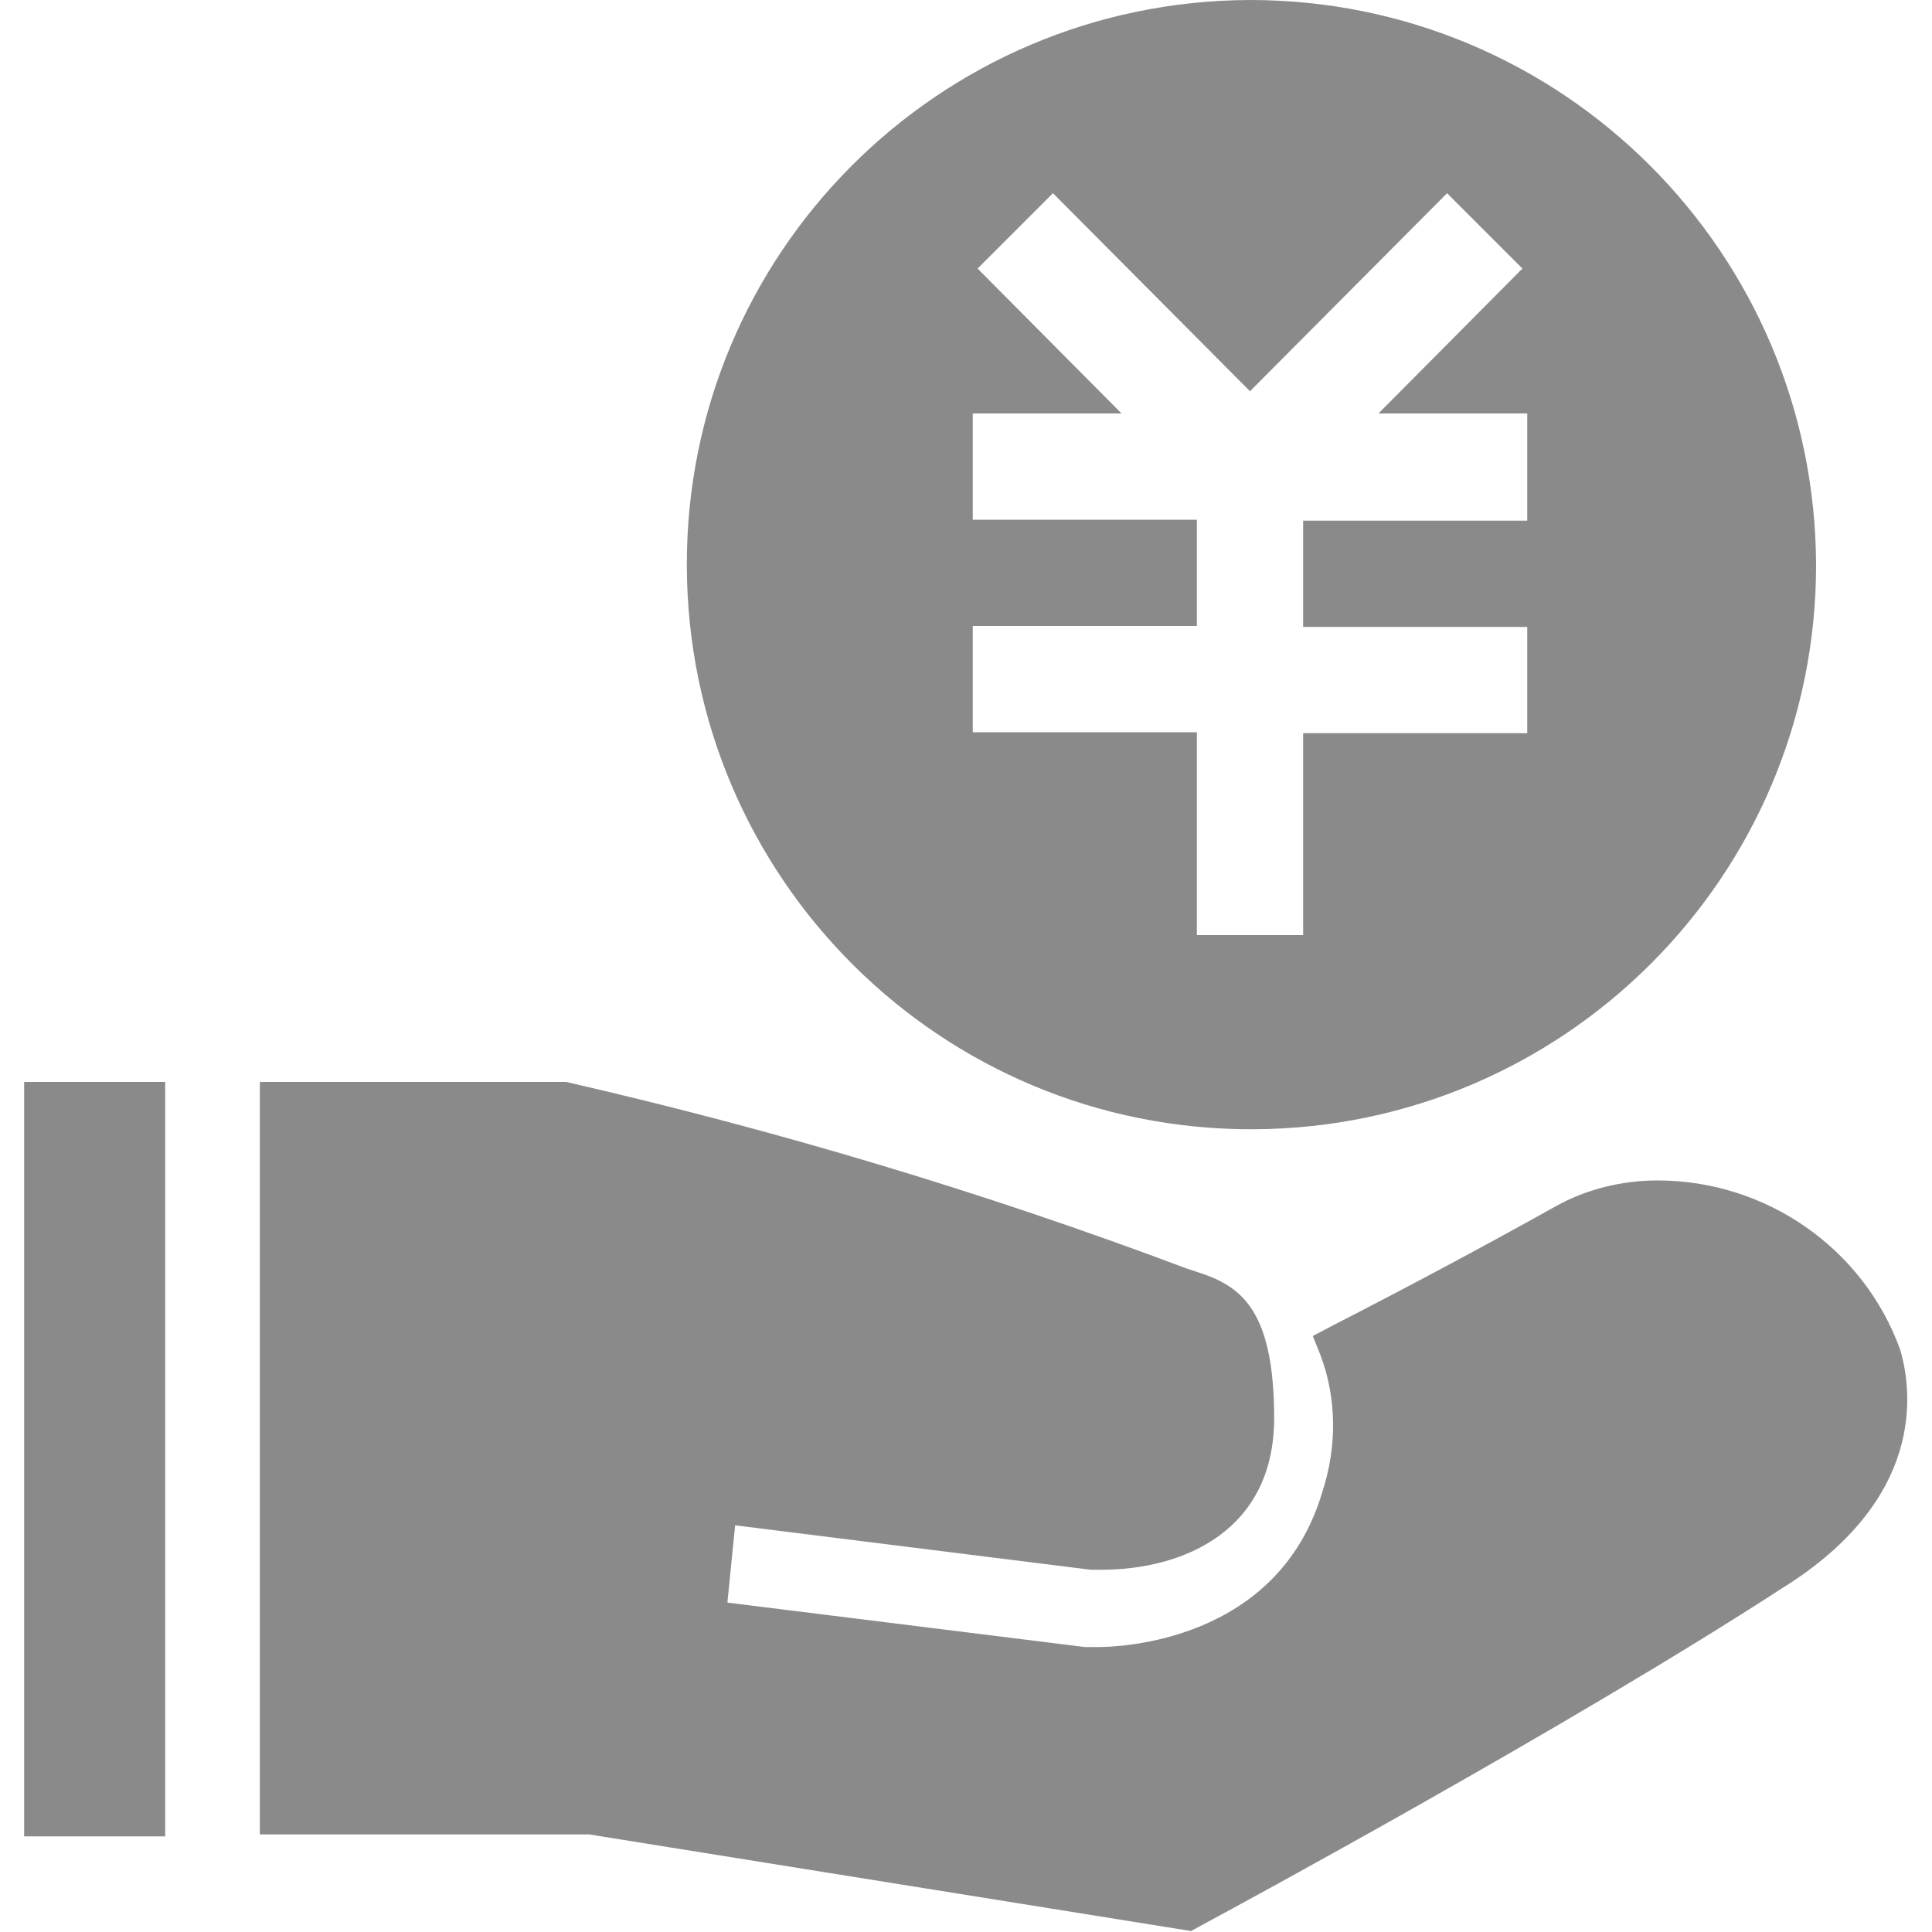 <?xml version="1.0" standalone="no"?><!DOCTYPE svg PUBLIC "-//W3C//DTD SVG 1.1//EN" "http://www.w3.org/Graphics/SVG/1.1/DTD/svg11.dtd"><svg t="1505112588041" class="icon" style="" viewBox="0 0 1024 1024" version="1.1" xmlns="http://www.w3.org/2000/svg" p-id="9591" xmlns:xlink="http://www.w3.org/1999/xlink" width="32" height="32"><defs><style type="text/css"></style></defs><path d="M662.528 0C497.152 0.512 363.52 134.656 364.032 300.032c0.512 165.376 134.656 299.008 300.032 298.496 164.864-0.512 298.496-134.144 298.496-299.008C962.048 133.632 827.904 0 662.528 0z m146.944 275.968h-118.784v56.32h118.784v56.32h-118.784v107.008h-56.32v-107.52h-118.784v-56.32h118.784v-56.32h-118.784v-56.32h78.848l-76.288-76.8L558.08 102.4l104.448 104.96L766.976 102.4l39.936 39.936-76.288 76.8h78.848v56.832zM312.32 972.288H137.728V573.44h162.304c111.616 25.6 221.184 58.368 328.704 98.816l4.608 1.536c23.04 7.168 41.984 18.432 41.984 77.824s-47.616 80.384-91.648 80.384h-5.632l-188.416-23.552-4.096 40.96 189.44 23.552h7.168c9.728 0 95.232-2.048 118.784-82.432 7.68-23.552 7.68-49.152-1.024-72.192l-4.096-10.24 9.728-5.12c39.936-20.48 79.36-41.472 118.784-63.488 16.384-9.216 35.328-13.824 54.272-13.824 57.344 0 109.056 35.84 128.512 89.6 6.656 22.528 13.312 79.36-62.464 126.464-112.64 73.216-294.4 171.52-302.08 175.616l-11.264 6.144-318.976-51.2z m-299.52 1.024V573.44h74.752v399.872H12.8z" p-id="9592" fill="#8a8a8a"></path></svg>